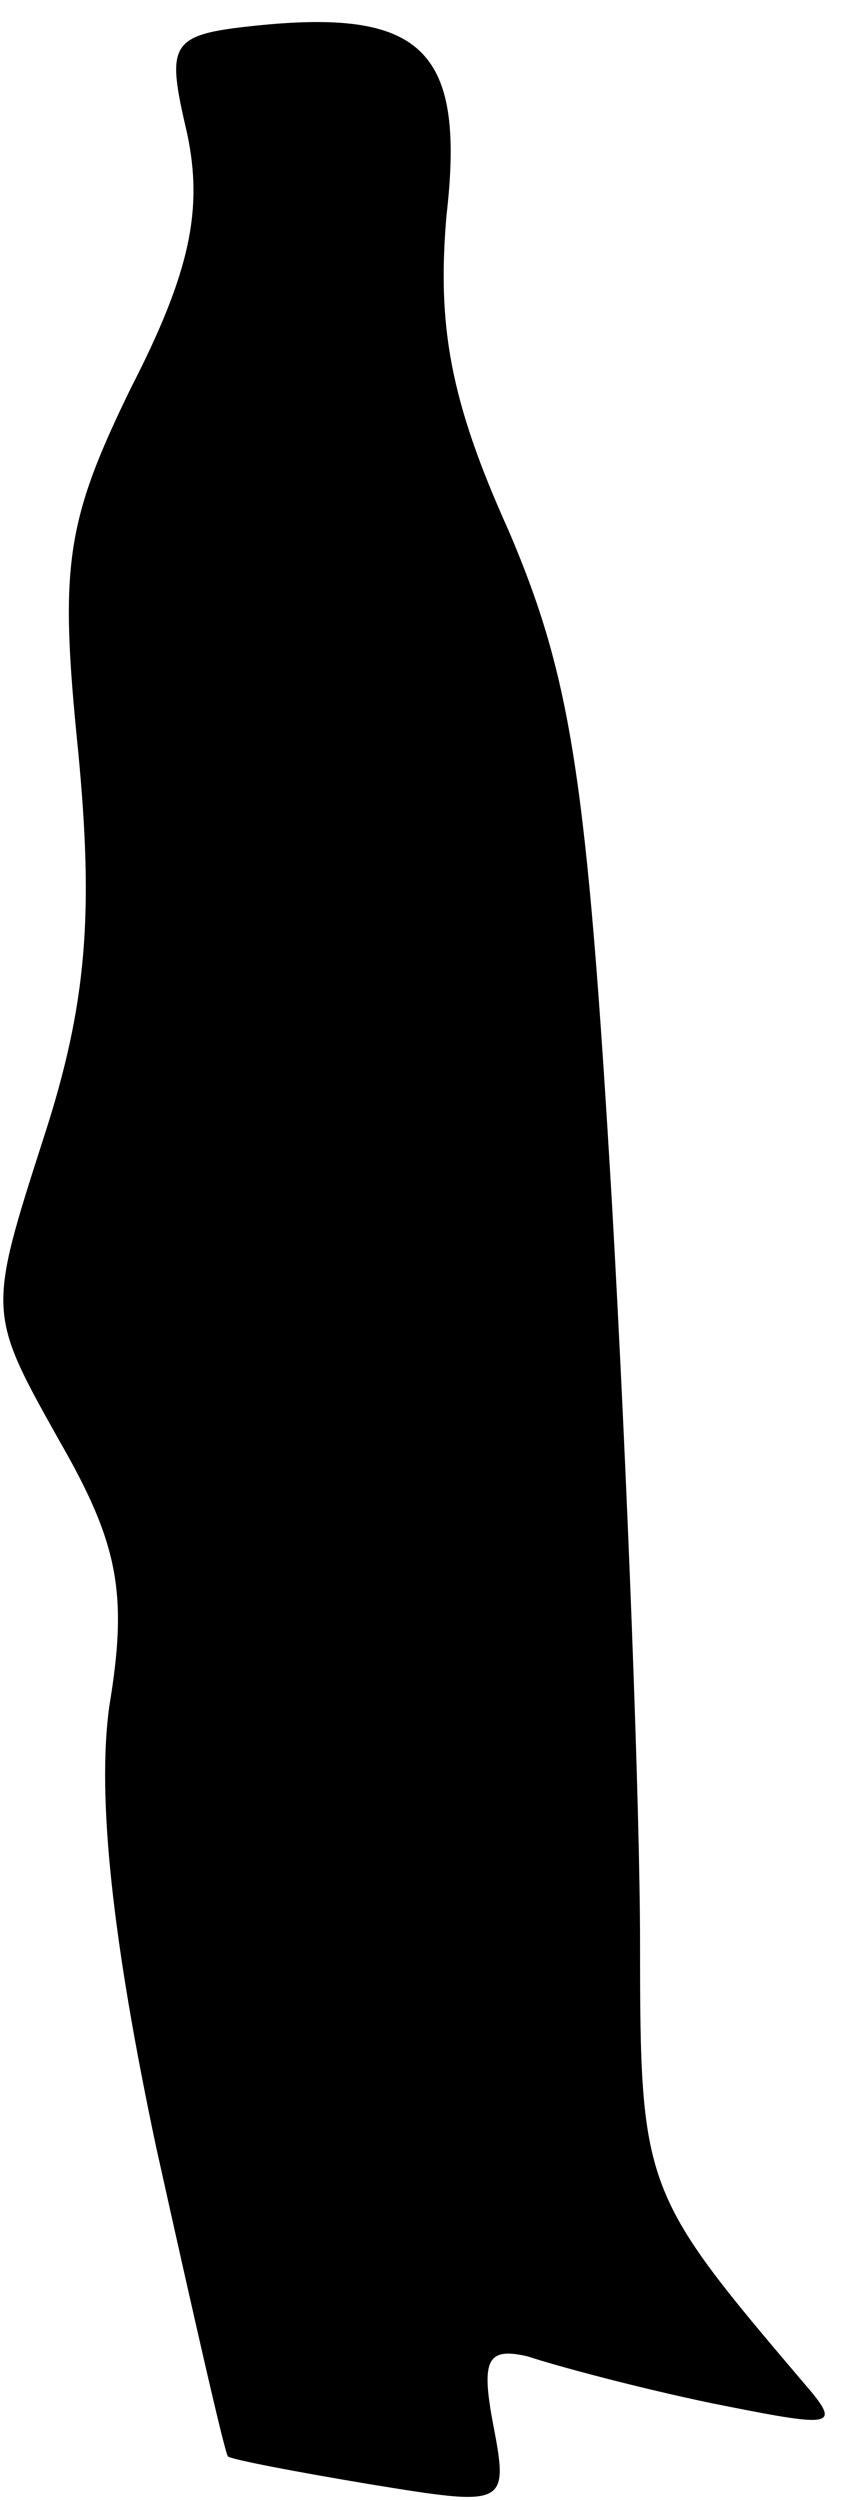 <?xml version="1.0" standalone="no"?>
<!DOCTYPE svg PUBLIC "-//W3C//DTD SVG 20010904//EN"
 "http://www.w3.org/TR/2001/REC-SVG-20010904/DTD/svg10.dtd">
<svg version="1.0" xmlns="http://www.w3.org/2000/svg"
 width="27pt" height="80pt" viewBox="0 0 27 80"
 preserveAspectRatio="xMidYMid meet">
<g transform="translate(0,80) scale(0.1,-0.1)"
fill="#000000" stroke="none">
<path fill="#000000" stroke="none" d="M84 792 c-30 -3 -31 -5 -24 -35 5 -24
1 -44 -18 -81 -21 -43 -23 -57 -17 -116 5 -52 3 -81 -11 -124 -18 -56 -18 -56
5 -97 19 -33 22 -49 16 -85 -4 -29 1 -75 15 -141 12 -54 22 -98 23 -99 1 -1
22 -5 46 -9 43 -7 44 -7 39 19 -4 21 -2 25 11 22 9 -3 35 -10 59 -15 40 -8 42
-8 29 7 -51 60 -52 62 -52 140 0 42 -4 149 -9 237 -8 136 -13 168 -33 215 -19
42 -23 66 -20 101 6 52 -7 66 -59 61z"/>
</g>
</svg>
